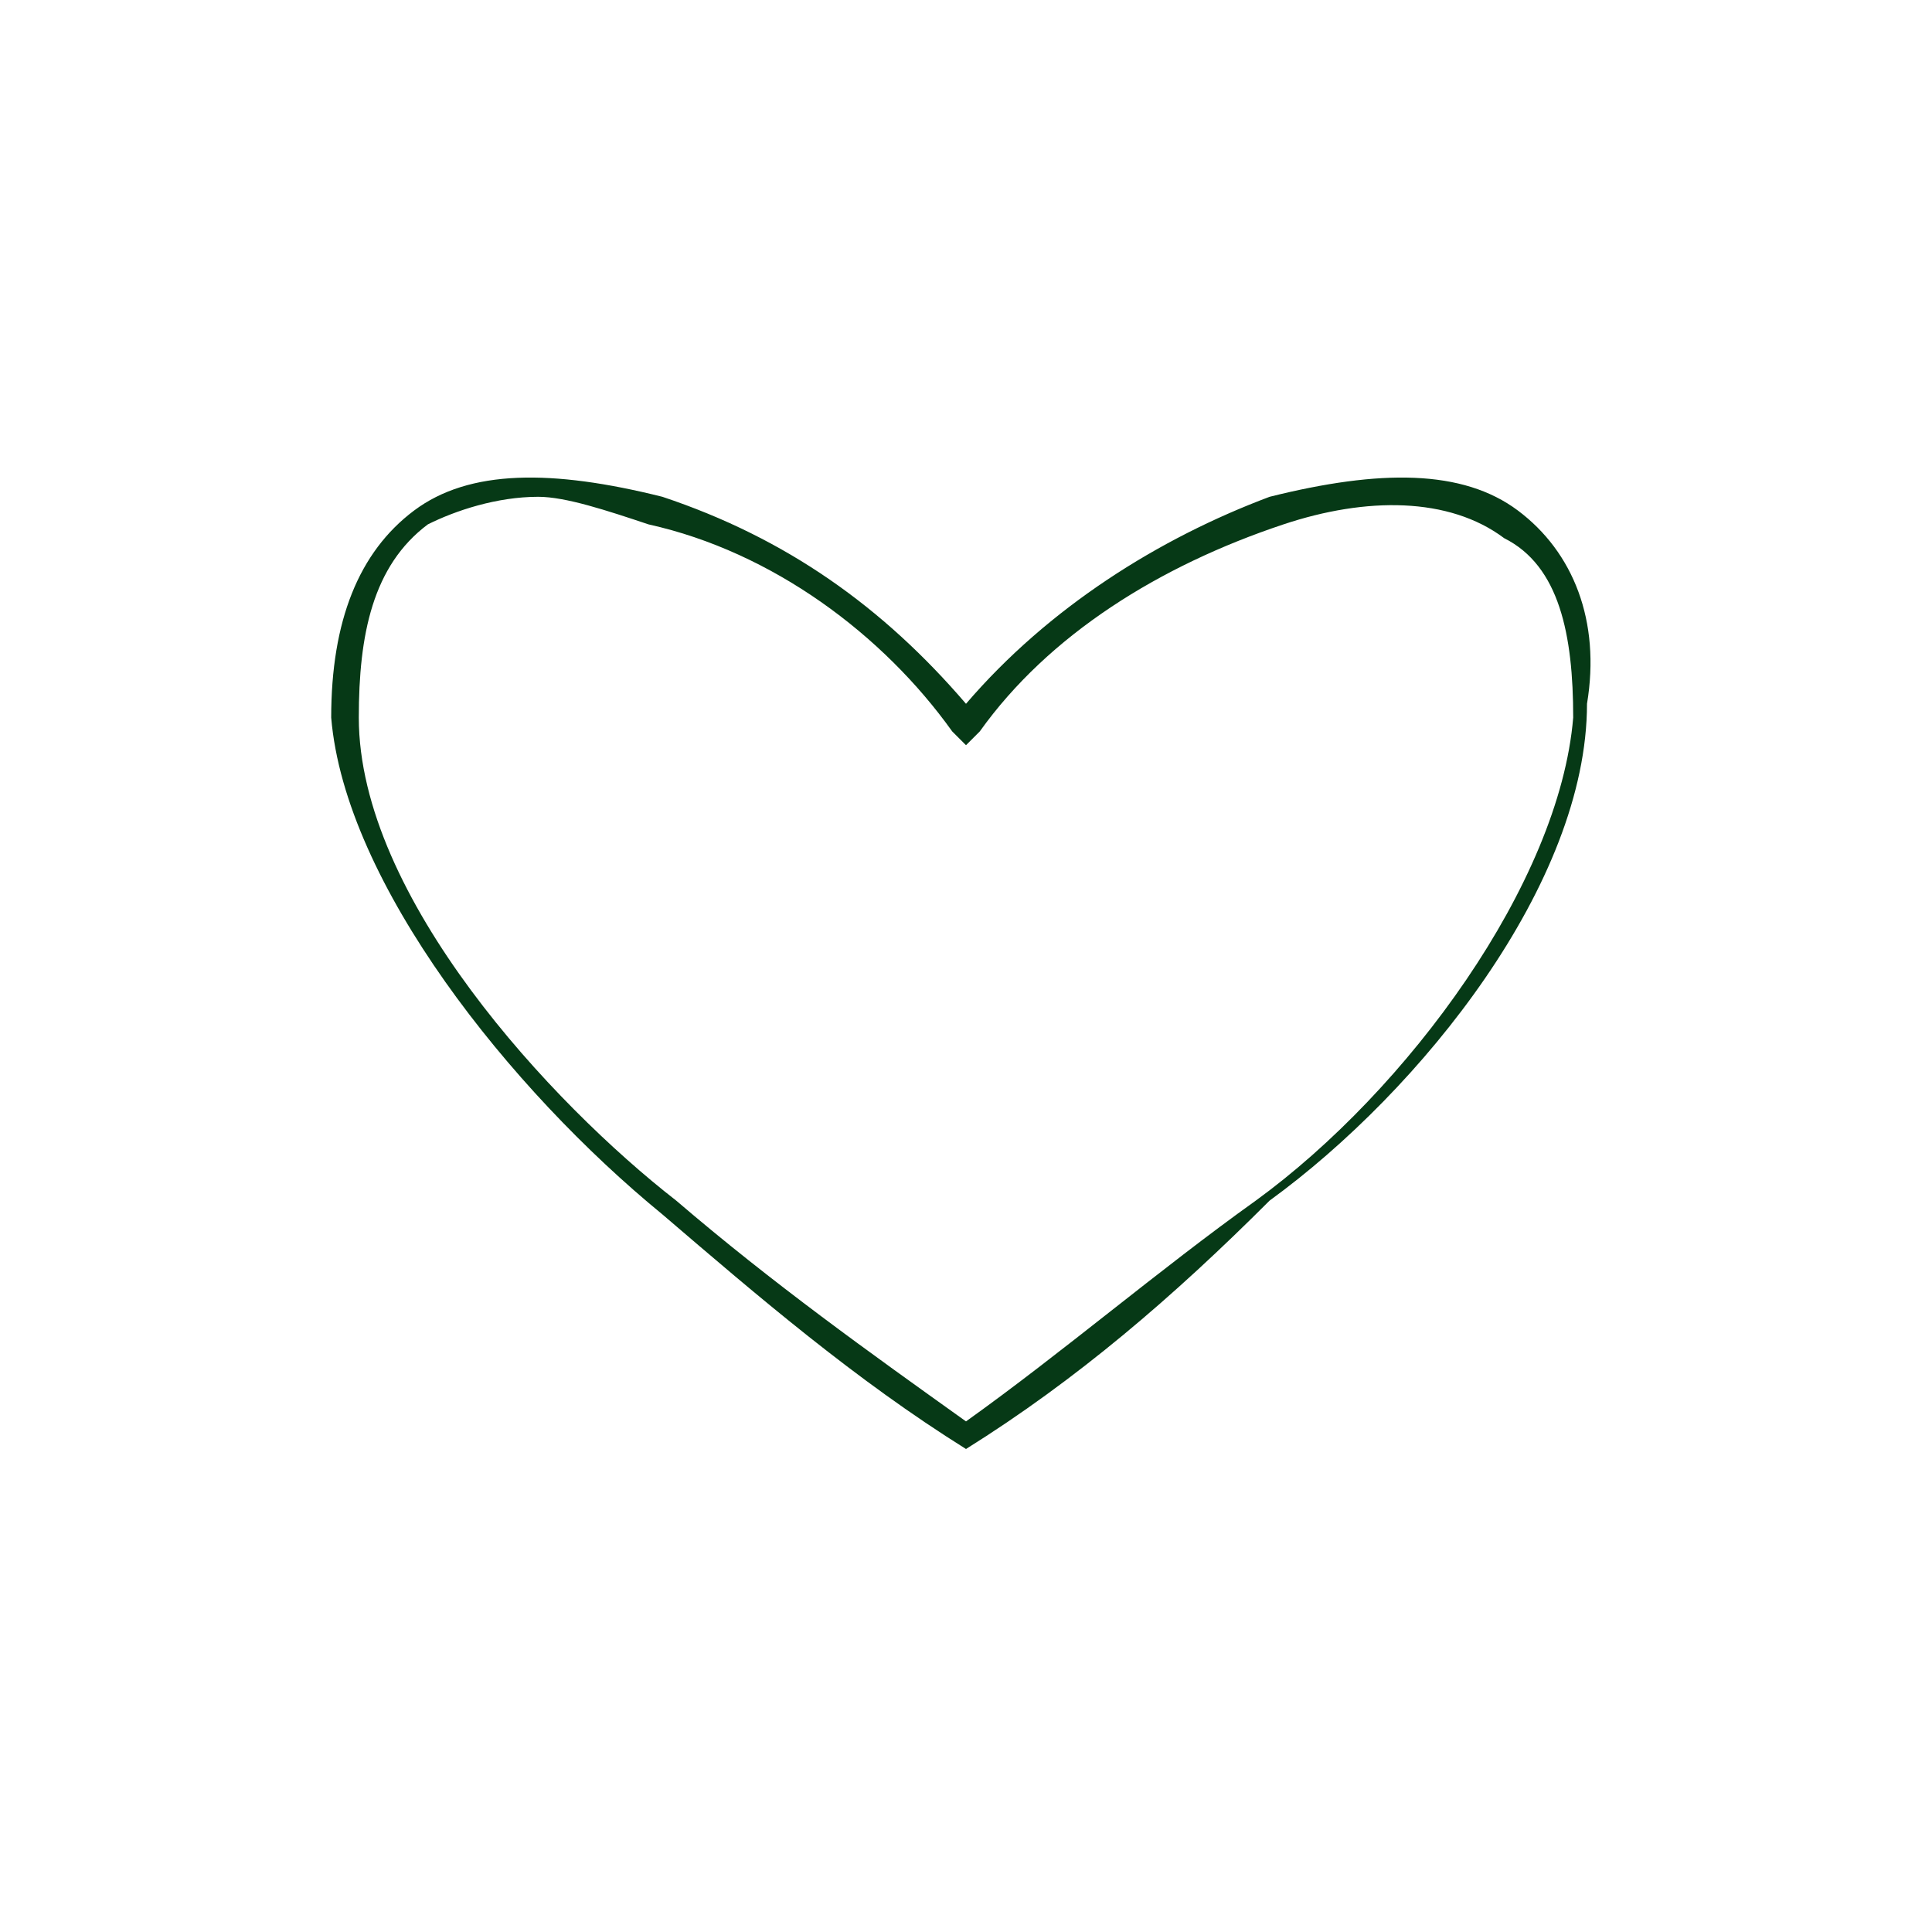 <?xml version="1.0" encoding="utf-8"?>
<!-- Generator: Adobe Illustrator 24.0.1, SVG Export Plug-In . SVG Version: 6.00 Build 0)  -->
<svg version="1.1" id="Capa_1" xmlns="http://www.w3.org/2000/svg" xmlns:xlink="http://www.w3.org/1999/xlink" x="0px" y="0px"
	 viewBox="0 0 14 14" style="enable-background:new 0 0 14 14;" xml:space="preserve">
<style type="text/css">
	.st0{fill:none;}
	.st1{fill:#063916;}
	.st2{fill:#909F61;}
	.st3{fill:#D1A943;}
	.st4{fill:none;stroke:#063916;stroke-width:2.537;stroke-miterlimit:10;}
	.st5{fill:#93CBCC;}
	.st6{fill:none;stroke:#93CBCC;stroke-width:1.269;stroke-linecap:round;stroke-linejoin:round;}
	.st7{fill:#231F20;}
	.st8{fill:#D0309B;stroke:#FFFFFF;stroke-width:0.63;stroke-miterlimit:10;}
	.st9{fill:none;stroke:#5C977D;stroke-width:1.269;stroke-linecap:round;stroke-linejoin:round;}
	.st10{fill:none;stroke:#231F20;stroke-width:1.269;stroke-linecap:round;stroke-linejoin:round;}
	.st11{fill:none;stroke:#305BD0;stroke-width:1.269;stroke-linecap:round;stroke-linejoin:round;}
	.st12{fill:none;stroke:#D0309B;stroke-width:1.269;stroke-linecap:round;stroke-linejoin:round;}
	.st13{fill:none;stroke:#E5661D;stroke-width:1.269;stroke-linecap:round;stroke-linejoin:round;}
	.st14{fill:#305BD0;}
	.st15{fill:#D0309B;}
	.st16{fill:#5C977D;}
	.st17{fill:#E5661D;}
	.st18{fill:#B2A54E;}
	.st19{fill:none;stroke:#16160A;stroke-width:0.476;stroke-linecap:round;stroke-miterlimit:10;}
	.st20{fill:none;stroke:#5C977D;stroke-width:1.16;stroke-linecap:round;stroke-linejoin:round;}
	.st21{fill:none;stroke:#231F20;stroke-width:1.16;stroke-linecap:round;stroke-linejoin:round;}
	.st22{fill:none;stroke:#305BD0;stroke-width:1.16;stroke-linecap:round;stroke-linejoin:round;}
	.st23{fill:none;stroke:#D0309B;stroke-width:1.16;stroke-linecap:round;stroke-linejoin:round;}
	.st24{fill:none;stroke:#E5661D;stroke-width:1.16;stroke-linecap:round;stroke-linejoin:round;}
	.st25{fill:none;stroke:#063916;stroke-width:0.145;stroke-miterlimit:10;}
	.st26{fill:none;stroke:#16160A;stroke-width:0.58;stroke-linecap:round;stroke-linejoin:round;}
	.st27{fill:#16160A;}
	.st28{fill:none;stroke:#063916;stroke-width:0.159;stroke-miterlimit:10;stroke-dasharray:7.612;}
</style>
<g id="Trazado_1666_1_">
	<path class="st1" d="M7,10.5L7,10.5C6.2,10,5.5,9.4,4.8,8.8C3.7,7.9,2.5,6.4,2.4,5.2C2.4,4.5,2.6,4,3,3.7c0.4-0.3,1-0.3,1.8-0.1
		C5.7,3.9,6.4,4.4,7,5.1c0.6-0.7,1.4-1.2,2.2-1.5C10,3.4,10.6,3.4,11,3.7c0.4,0.3,0.6,0.8,0.5,1.4c0,1.3-1.2,2.8-2.3,3.6
		C8.5,9.4,7.8,10,7,10.5L7,10.5z M3.9,3.6c-0.3,0-0.6,0.1-0.8,0.2C2.7,4.1,2.6,4.6,2.6,5.2C2.6,6.5,4,8,4.9,8.7
		C5.6,9.3,6.3,9.8,7,10.3c0.7-0.5,1.4-1.1,2.1-1.6c1.1-0.8,2.2-2.3,2.3-3.5c0-0.6-0.1-1.1-0.5-1.3c-0.4-0.3-1-0.3-1.6-0.1l0,0
		C8.4,4.1,7.6,4.6,7.1,5.3L7,5.4L6.9,5.3C6.4,4.6,5.6,4,4.7,3.8C4.4,3.7,4.1,3.6,3.9,3.6z"/>
</g>
</svg>
